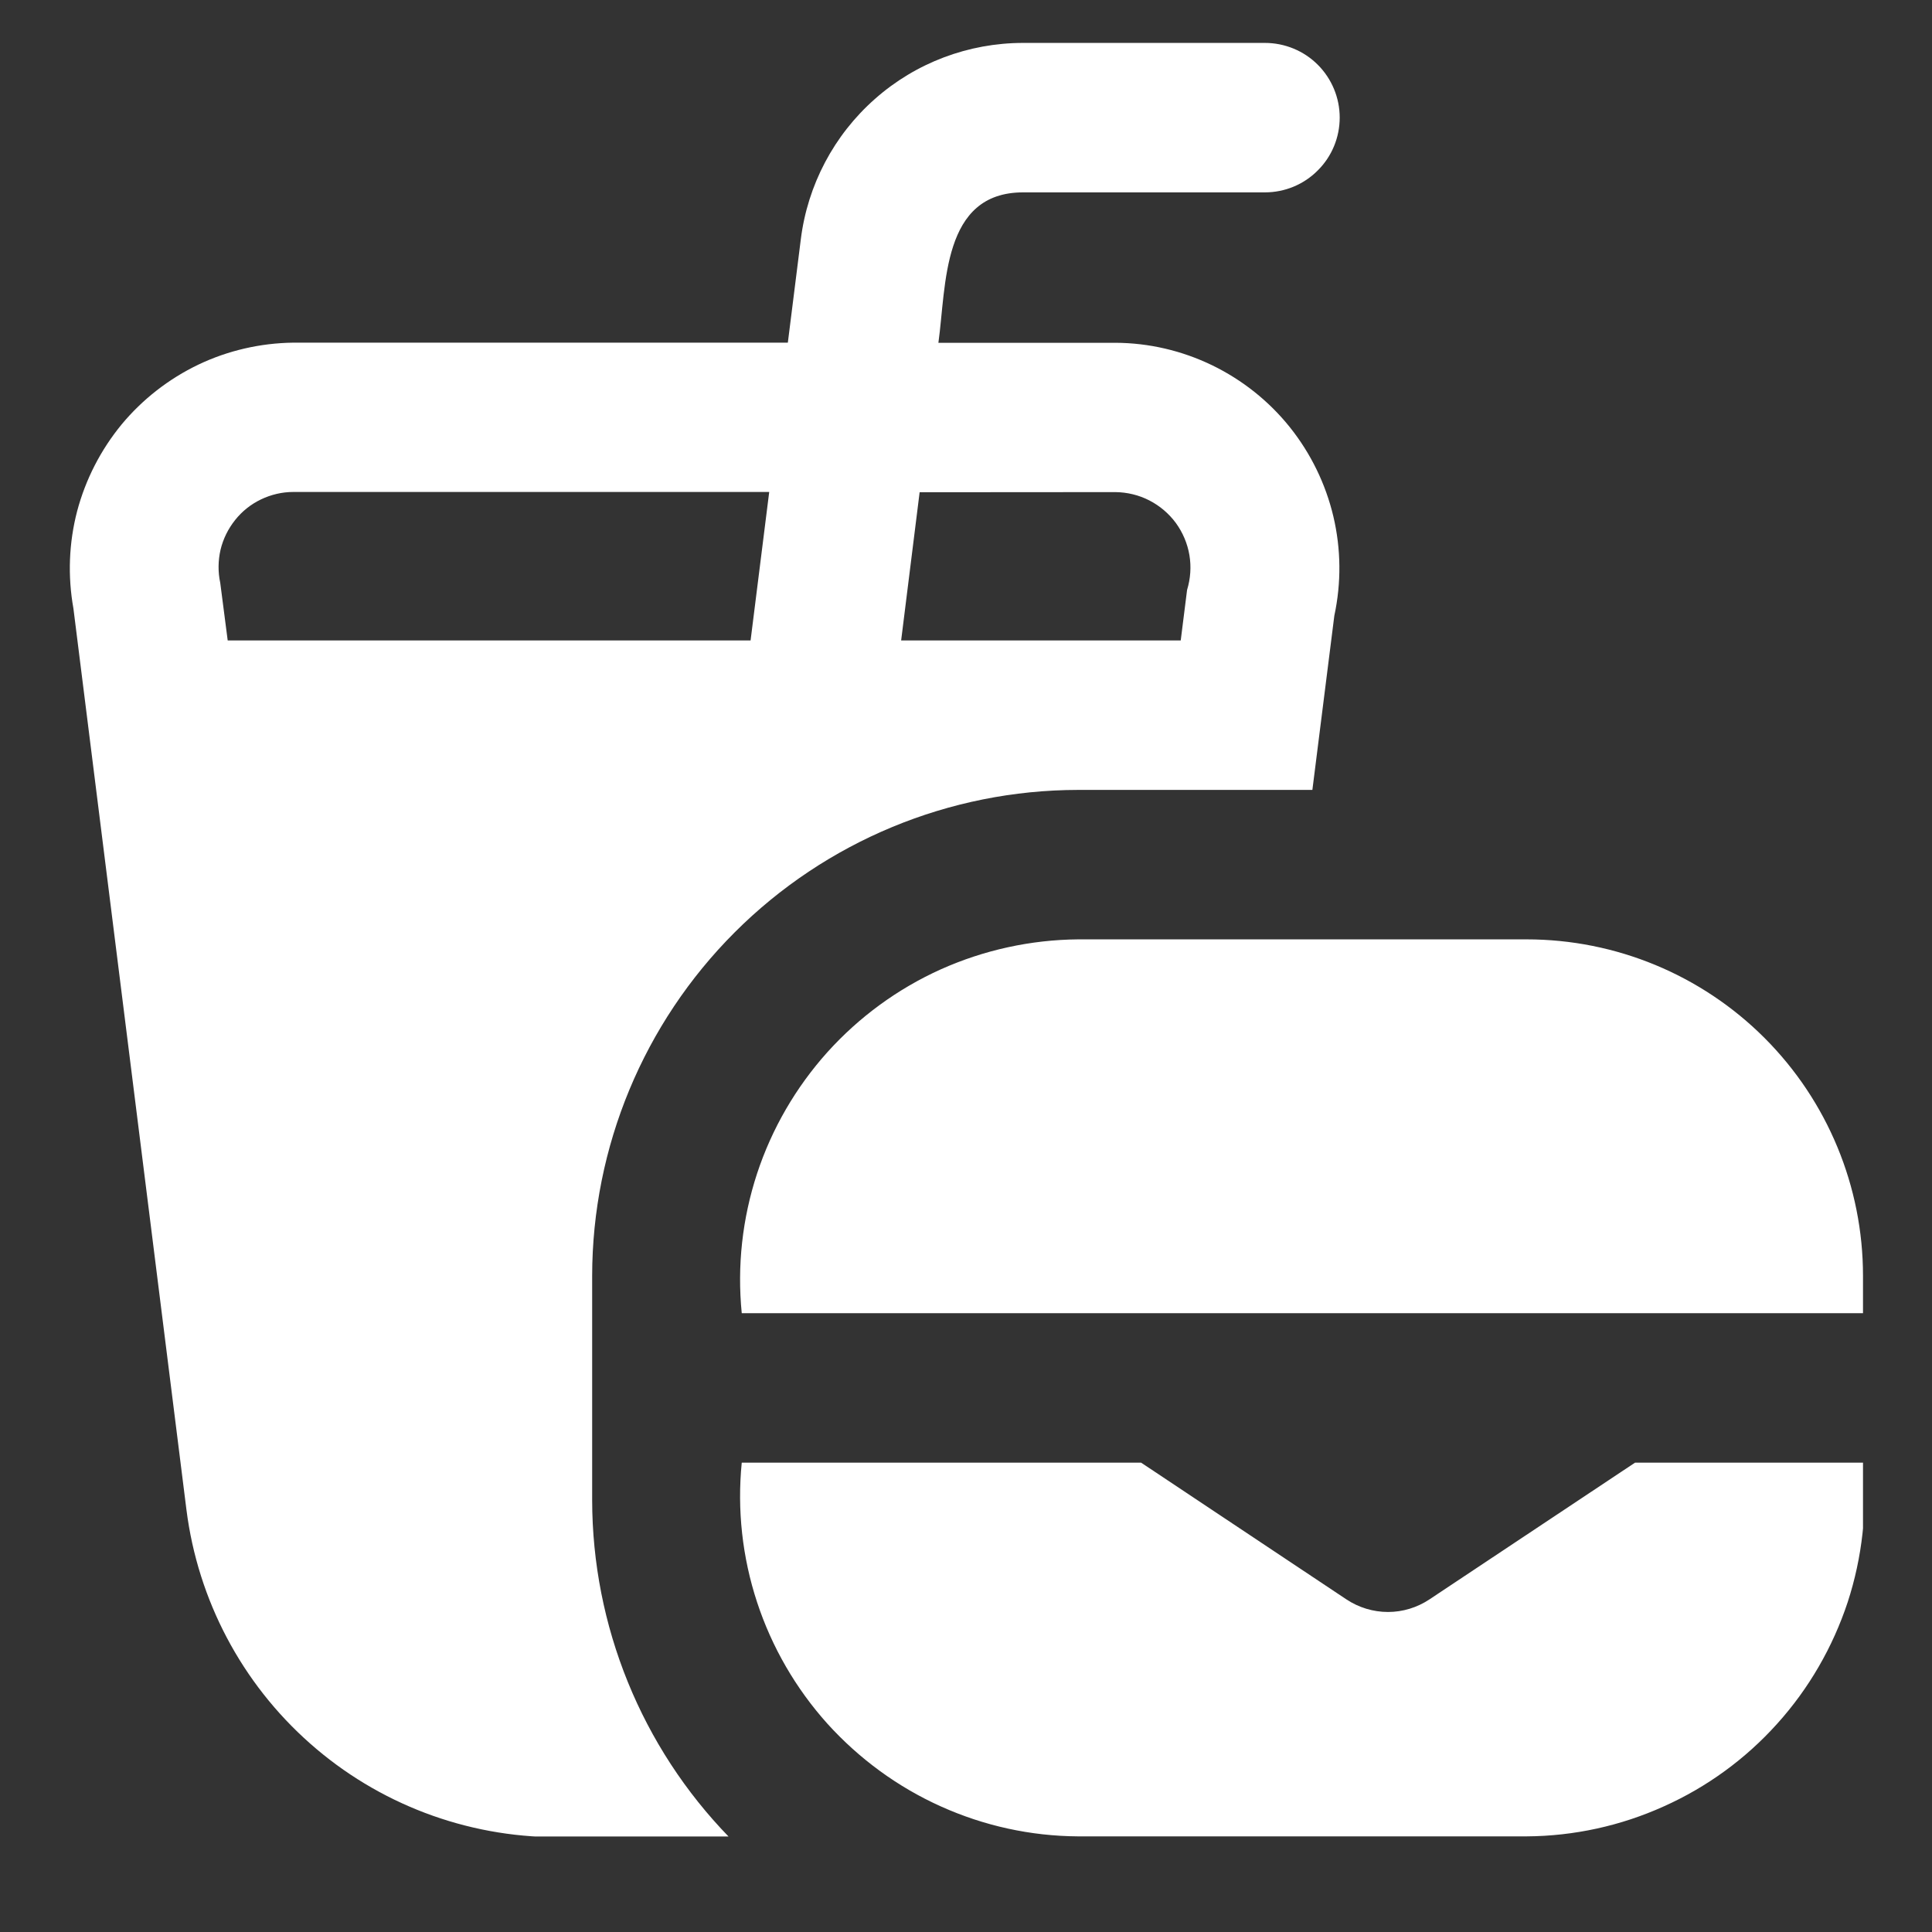 <svg width="14" height="14" viewBox="0 0 14 14" fill="none" xmlns="http://www.w3.org/2000/svg">
<rect x="0" y="0" width="14" height="14" fill="#333333" stroke="none"/>
<g clip-path="url(#clip0_202_9966)">
<path d="M13.5 9.245V9.516H5.375C5.341 9.174 5.379 8.83 5.486 8.504C5.593 8.179 5.767 7.879 5.996 7.624C6.226 7.369 6.505 7.165 6.818 7.024C7.131 6.884 7.469 6.81 7.812 6.807H11.062C11.709 6.807 12.329 7.064 12.786 7.521C13.243 7.978 13.5 8.598 13.5 9.245ZM10.358 11.59C10.269 11.649 10.165 11.681 10.058 11.681C9.951 11.681 9.846 11.649 9.757 11.59L8.269 10.599H5.375C5.341 10.94 5.379 11.285 5.486 11.61C5.593 11.936 5.767 12.236 5.996 12.491C6.226 12.745 6.506 12.95 6.818 13.09C7.131 13.231 7.469 13.305 7.812 13.307H11.062C11.405 13.305 11.744 13.231 12.056 13.09C12.369 12.95 12.649 12.746 12.878 12.491C13.108 12.236 13.281 11.936 13.389 11.61C13.495 11.285 13.533 10.94 13.5 10.599H11.848L10.358 11.59ZM4.291 9.245V10.87C4.292 11.782 4.648 12.659 5.284 13.313H4.038C3.378 13.312 2.741 13.071 2.247 12.634C1.752 12.197 1.434 11.595 1.351 10.94L0.532 4.409C0.49 4.175 0.499 3.934 0.559 3.704C0.62 3.474 0.73 3.26 0.881 3.076C1.033 2.893 1.223 2.745 1.438 2.642C1.652 2.54 1.887 2.486 2.125 2.483H5.709L5.803 1.734C5.852 1.341 6.043 0.979 6.34 0.717C6.636 0.455 7.018 0.311 7.414 0.311H9.166C9.31 0.311 9.448 0.368 9.549 0.469C9.651 0.571 9.708 0.709 9.708 0.852C9.708 0.996 9.651 1.134 9.549 1.235C9.448 1.337 9.31 1.394 9.166 1.394H7.414C6.824 1.394 6.858 2.068 6.8 2.484H8.083C8.326 2.485 8.565 2.541 8.784 2.647C9.002 2.753 9.195 2.906 9.347 3.096C9.498 3.285 9.606 3.506 9.662 3.742C9.718 3.979 9.72 4.224 9.669 4.462L9.51 5.724H7.812C6.879 5.725 5.984 6.096 5.324 6.756C4.664 7.416 4.292 8.311 4.291 9.245ZM6.664 3.567L6.53 4.641H8.556L8.602 4.275C8.627 4.193 8.633 4.107 8.619 4.023C8.605 3.939 8.571 3.859 8.521 3.79C8.47 3.721 8.404 3.665 8.328 3.626C8.252 3.587 8.168 3.567 8.083 3.566L6.664 3.567ZM5.439 4.641L5.574 3.565H2.125C2.044 3.565 1.964 3.584 1.891 3.619C1.818 3.654 1.754 3.705 1.704 3.768C1.653 3.832 1.617 3.905 1.598 3.984C1.58 4.063 1.579 4.144 1.596 4.224L1.65 4.641H5.439Z" fill="white"/>
</g>
<defs>
<clipPath id="clip0_202_9966">
<rect width="13" height="13" fill="white" transform="translate(0.5 0.308)"/>
</clipPath>
</defs>
</svg>
